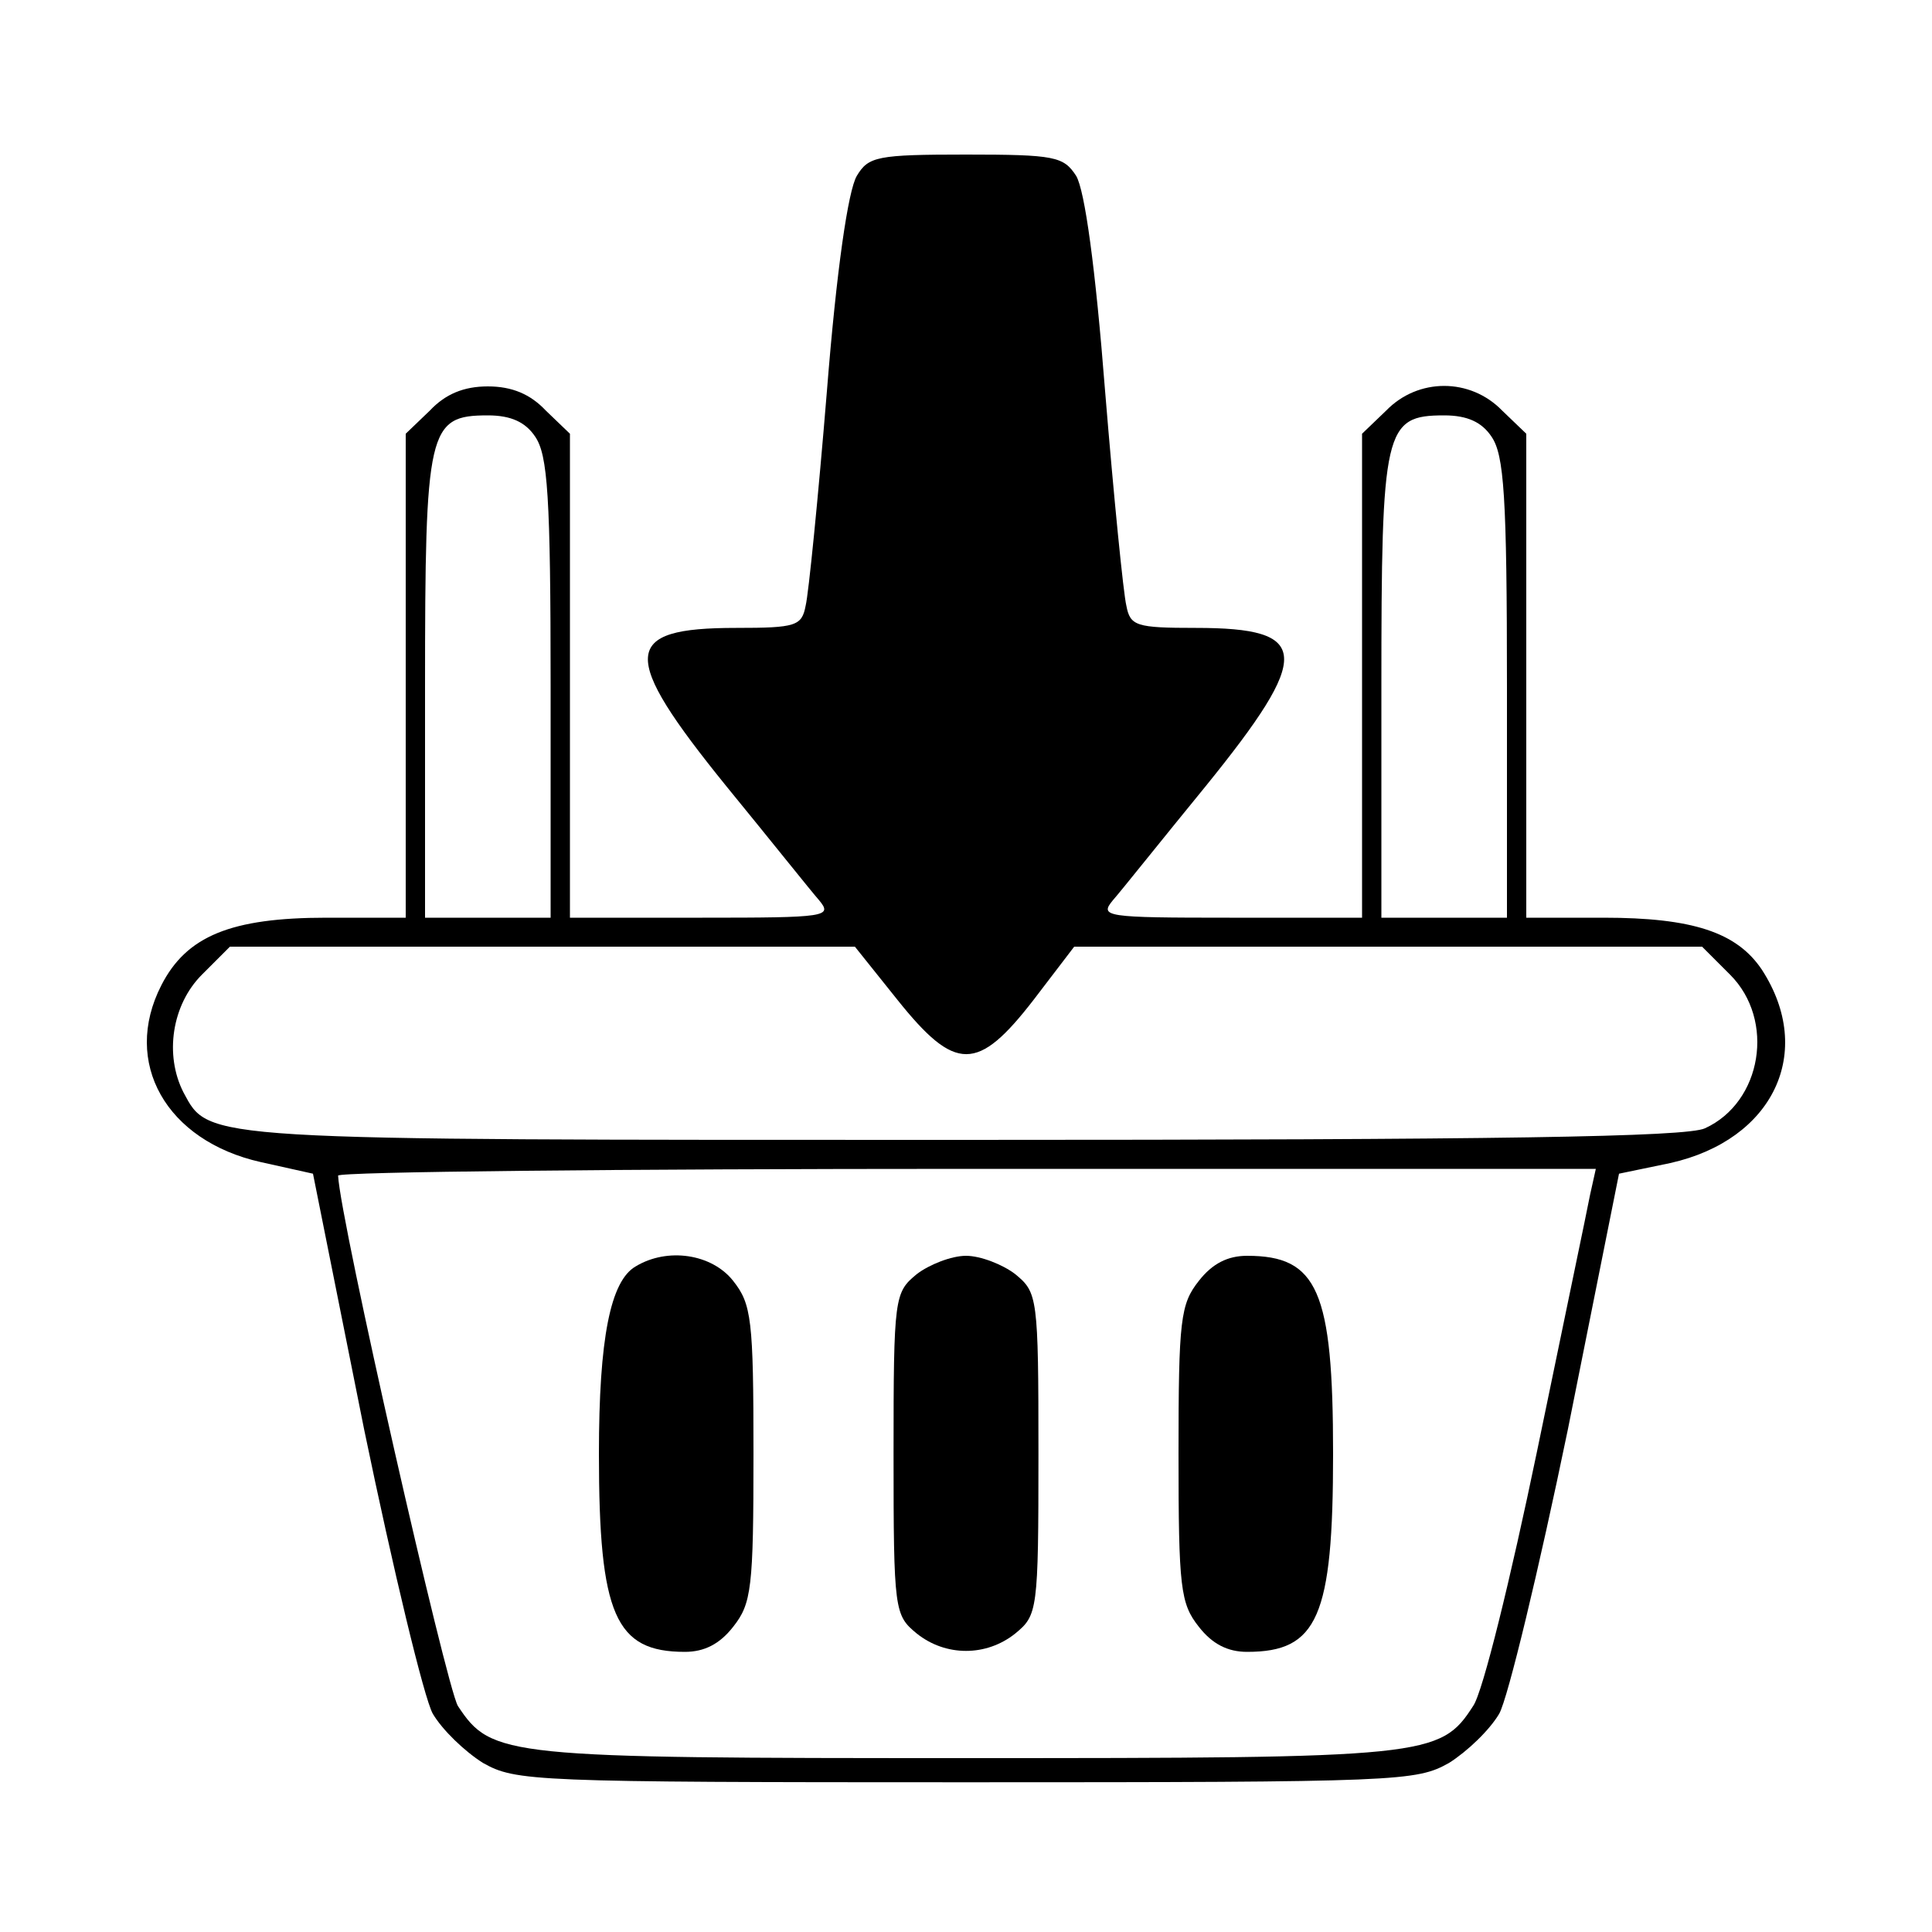 <?xml version="1.0" standalone="no"?>
<!DOCTYPE svg PUBLIC "-//W3C//DTD SVG 20010904//EN"
 "http://www.w3.org/TR/2001/REC-SVG-20010904/DTD/svg10.dtd">
<svg version="1.0" xmlns="http://www.w3.org/2000/svg"
 width="200pt" height="200pt" viewBox="0 0 200 200"
 preserveAspectRatio="xMidYMid meet">
<g transform="translate(0,200) scale(0.1,-0.1)"
fill="#000000" stroke="none">
<path d="M887 1818 c-9 -15 -21 -97 -31 -223 -9 -110 -19 -210 -22 -222 -4
-21 -10 -23 -72 -23 -119 0 -121 -27 -10 -164 45 -55 88 -109 96 -118 14 -17
8 -18 -121 -18 l-137 0 0 250 0 251 -25 24 c-16 17 -35 25 -60 25 -25 0 -44
-8 -60 -25 l-25 -24 0 -251 0 -250 -82 0 c-99 0 -145 -19 -171 -70 -41 -80 5
-161 103 -183 l54 -12 53 -265 c30 -145 62 -278 71 -294 10 -17 33 -39 52 -51
34 -19 50 -20 500 -20 450 0 466 1 500 20 19 12 42 34 52 51 9 16 41 149 71
294 l53 265 53 11 c107 24 150 115 95 200 -26 39 -72 54 -164 54 l-80 0 0 250
0 251 -25 24 c-33 34 -87 34 -120 0 l-25 -24 0 -251 0 -250 -137 0 c-129 0
-135 1 -121 18 8 9 51 63 96 118 111 137 109 164 -10 164 -62 0 -68 2 -72 23
-3 12 -13 112 -22 222 -10 128 -21 208 -30 223 -13 20 -22 22 -114 22 -92 0
-101 -2 -113 -22z m-333 -270 c13 -19 16 -61 16 -260 l0 -238 -65 0 -65 0 0
238 c0 268 3 282 65 282 24 0 39 -7 49 -22z m990 0 c13 -19 16 -61 16 -260 l0
-238 -65 0 -65 0 0 238 c0 268 3 282 65 282 24 0 39 -7 49 -22z m-615 -583
c60 -75 83 -75 141 0 l42 55 325 0 325 0 29 -29 c47 -47 33 -132 -26 -159 -19
-9 -214 -12 -766 -12 -794 0 -782 -1 -809 49 -20 39 -12 91 19 122 l29 29 324
0 323 0 44 -55z m717 -202 c-3 -16 -28 -135 -55 -266 -27 -130 -56 -249 -66
-263 -34 -53 -48 -54 -525 -54 -478 0 -491 1 -526 54 -12 20 -122 503 -124
549 0 4 293 7 651 7 l651 0 -6 -27z"/>
<path d="M658 689 c-26 -15 -38 -74 -38 -194 0 -167 17 -205 89 -205 20 0 36
8 50 26 19 24 21 40 21 179 0 139 -2 155 -21 179 -22 28 -68 35 -101 15z"/>
<path d="M949 681 c-23 -19 -24 -23 -24 -186 0 -163 1 -167 24 -186 30 -24 72
-24 102 0 23 19 24 23 24 186 0 163 -1 167 -24 186 -13 10 -36 19 -51 19 -15
0 -38 -9 -51 -19z"/>
<path d="M1241 674 c-19 -24 -21 -40 -21 -179 0 -139 2 -155 21 -179 14 -18
30 -26 50 -26 73 0 89 36 89 205 0 169 -16 205 -89 205 -20 0 -36 -8 -50 -26z"/>
</g>
</svg>
